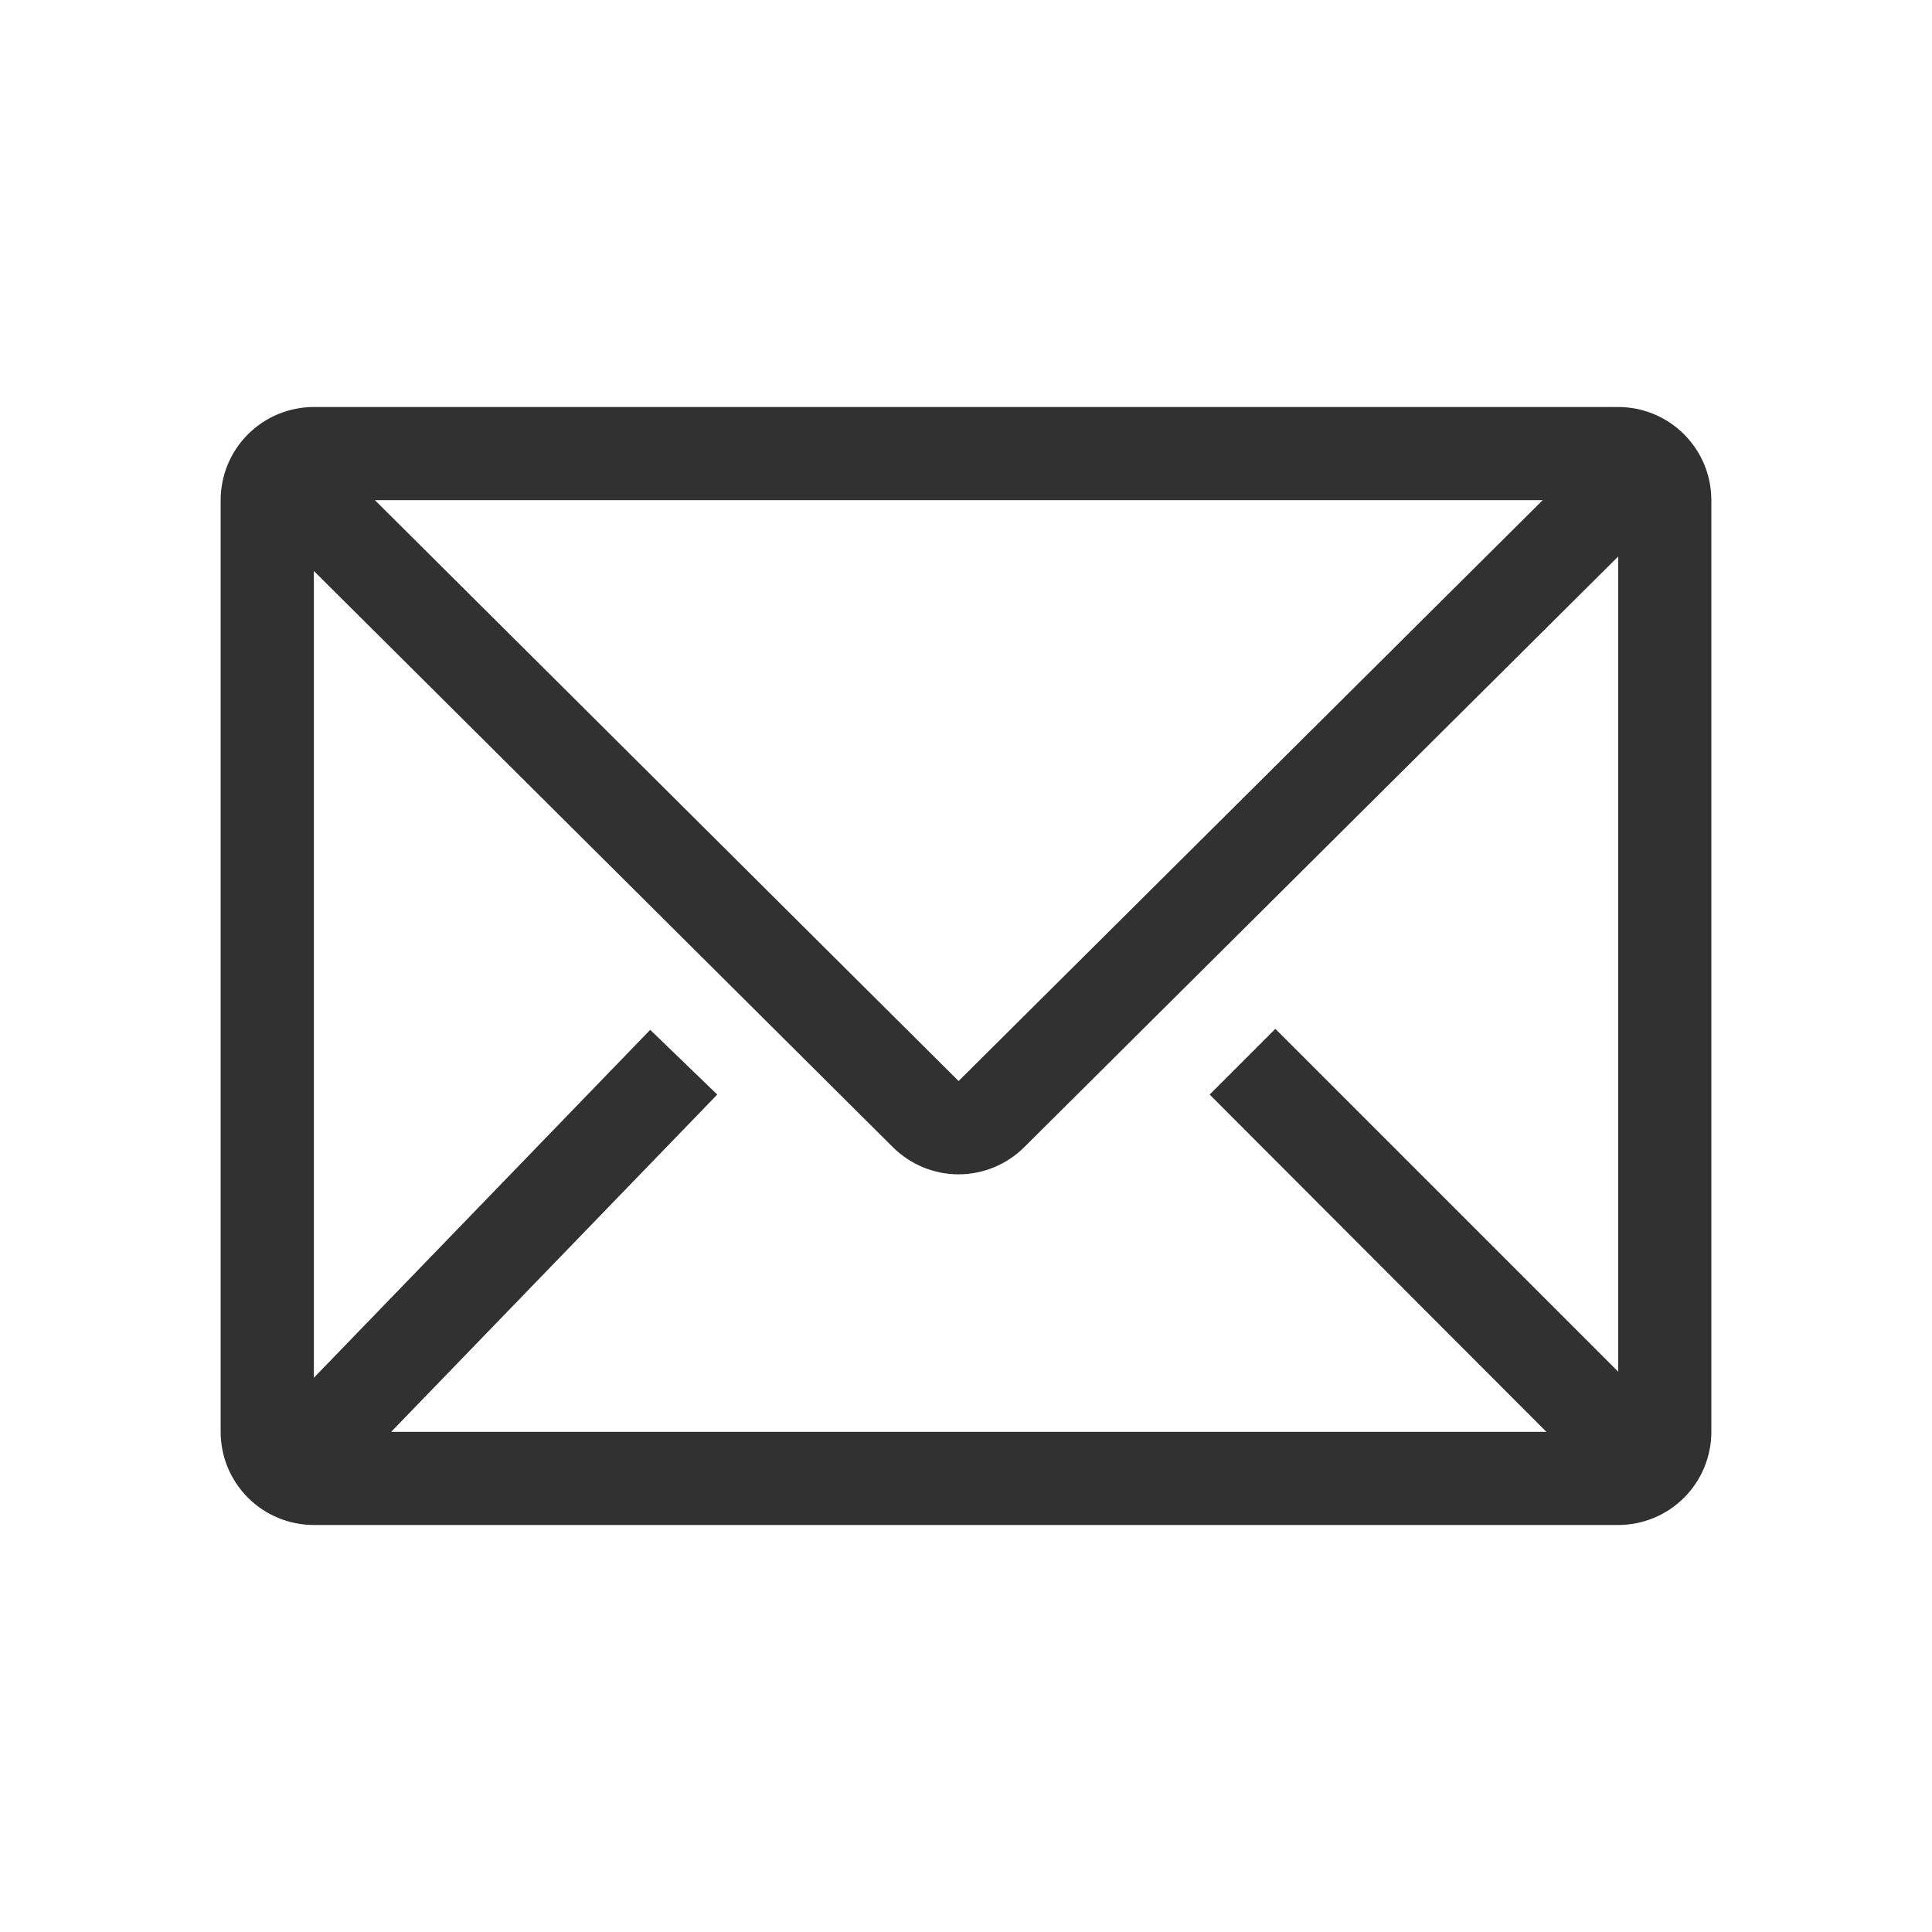 <svg width="24" height="24" viewBox="0 0 24 24" fill="none" xmlns="http://www.w3.org/2000/svg">
<path d="M20.102 5.056H3.899C3.592 5.056 3.297 5.178 3.08 5.395C2.863 5.612 2.741 5.906 2.741 6.213V17.787C2.741 18.094 2.863 18.388 3.08 18.605C3.297 18.822 3.592 18.944 3.899 18.944H20.102C20.409 18.944 20.703 18.822 20.92 18.605C21.137 18.388 21.259 18.094 21.259 17.787V6.213C21.259 5.906 21.137 5.612 20.92 5.395C20.703 5.178 20.409 5.056 20.102 5.056V5.056ZM19.21 17.787H4.859L8.91 13.597L8.077 12.793L3.899 17.115V7.093L11.092 14.251C11.308 14.466 11.602 14.588 11.908 14.588C12.213 14.588 12.507 14.466 12.723 14.251L20.102 6.913V17.04L15.843 12.781L15.027 13.597L19.21 17.787ZM4.657 6.213H19.164L11.908 13.429L4.657 6.213Z" fill="#313131"/>
</svg>
